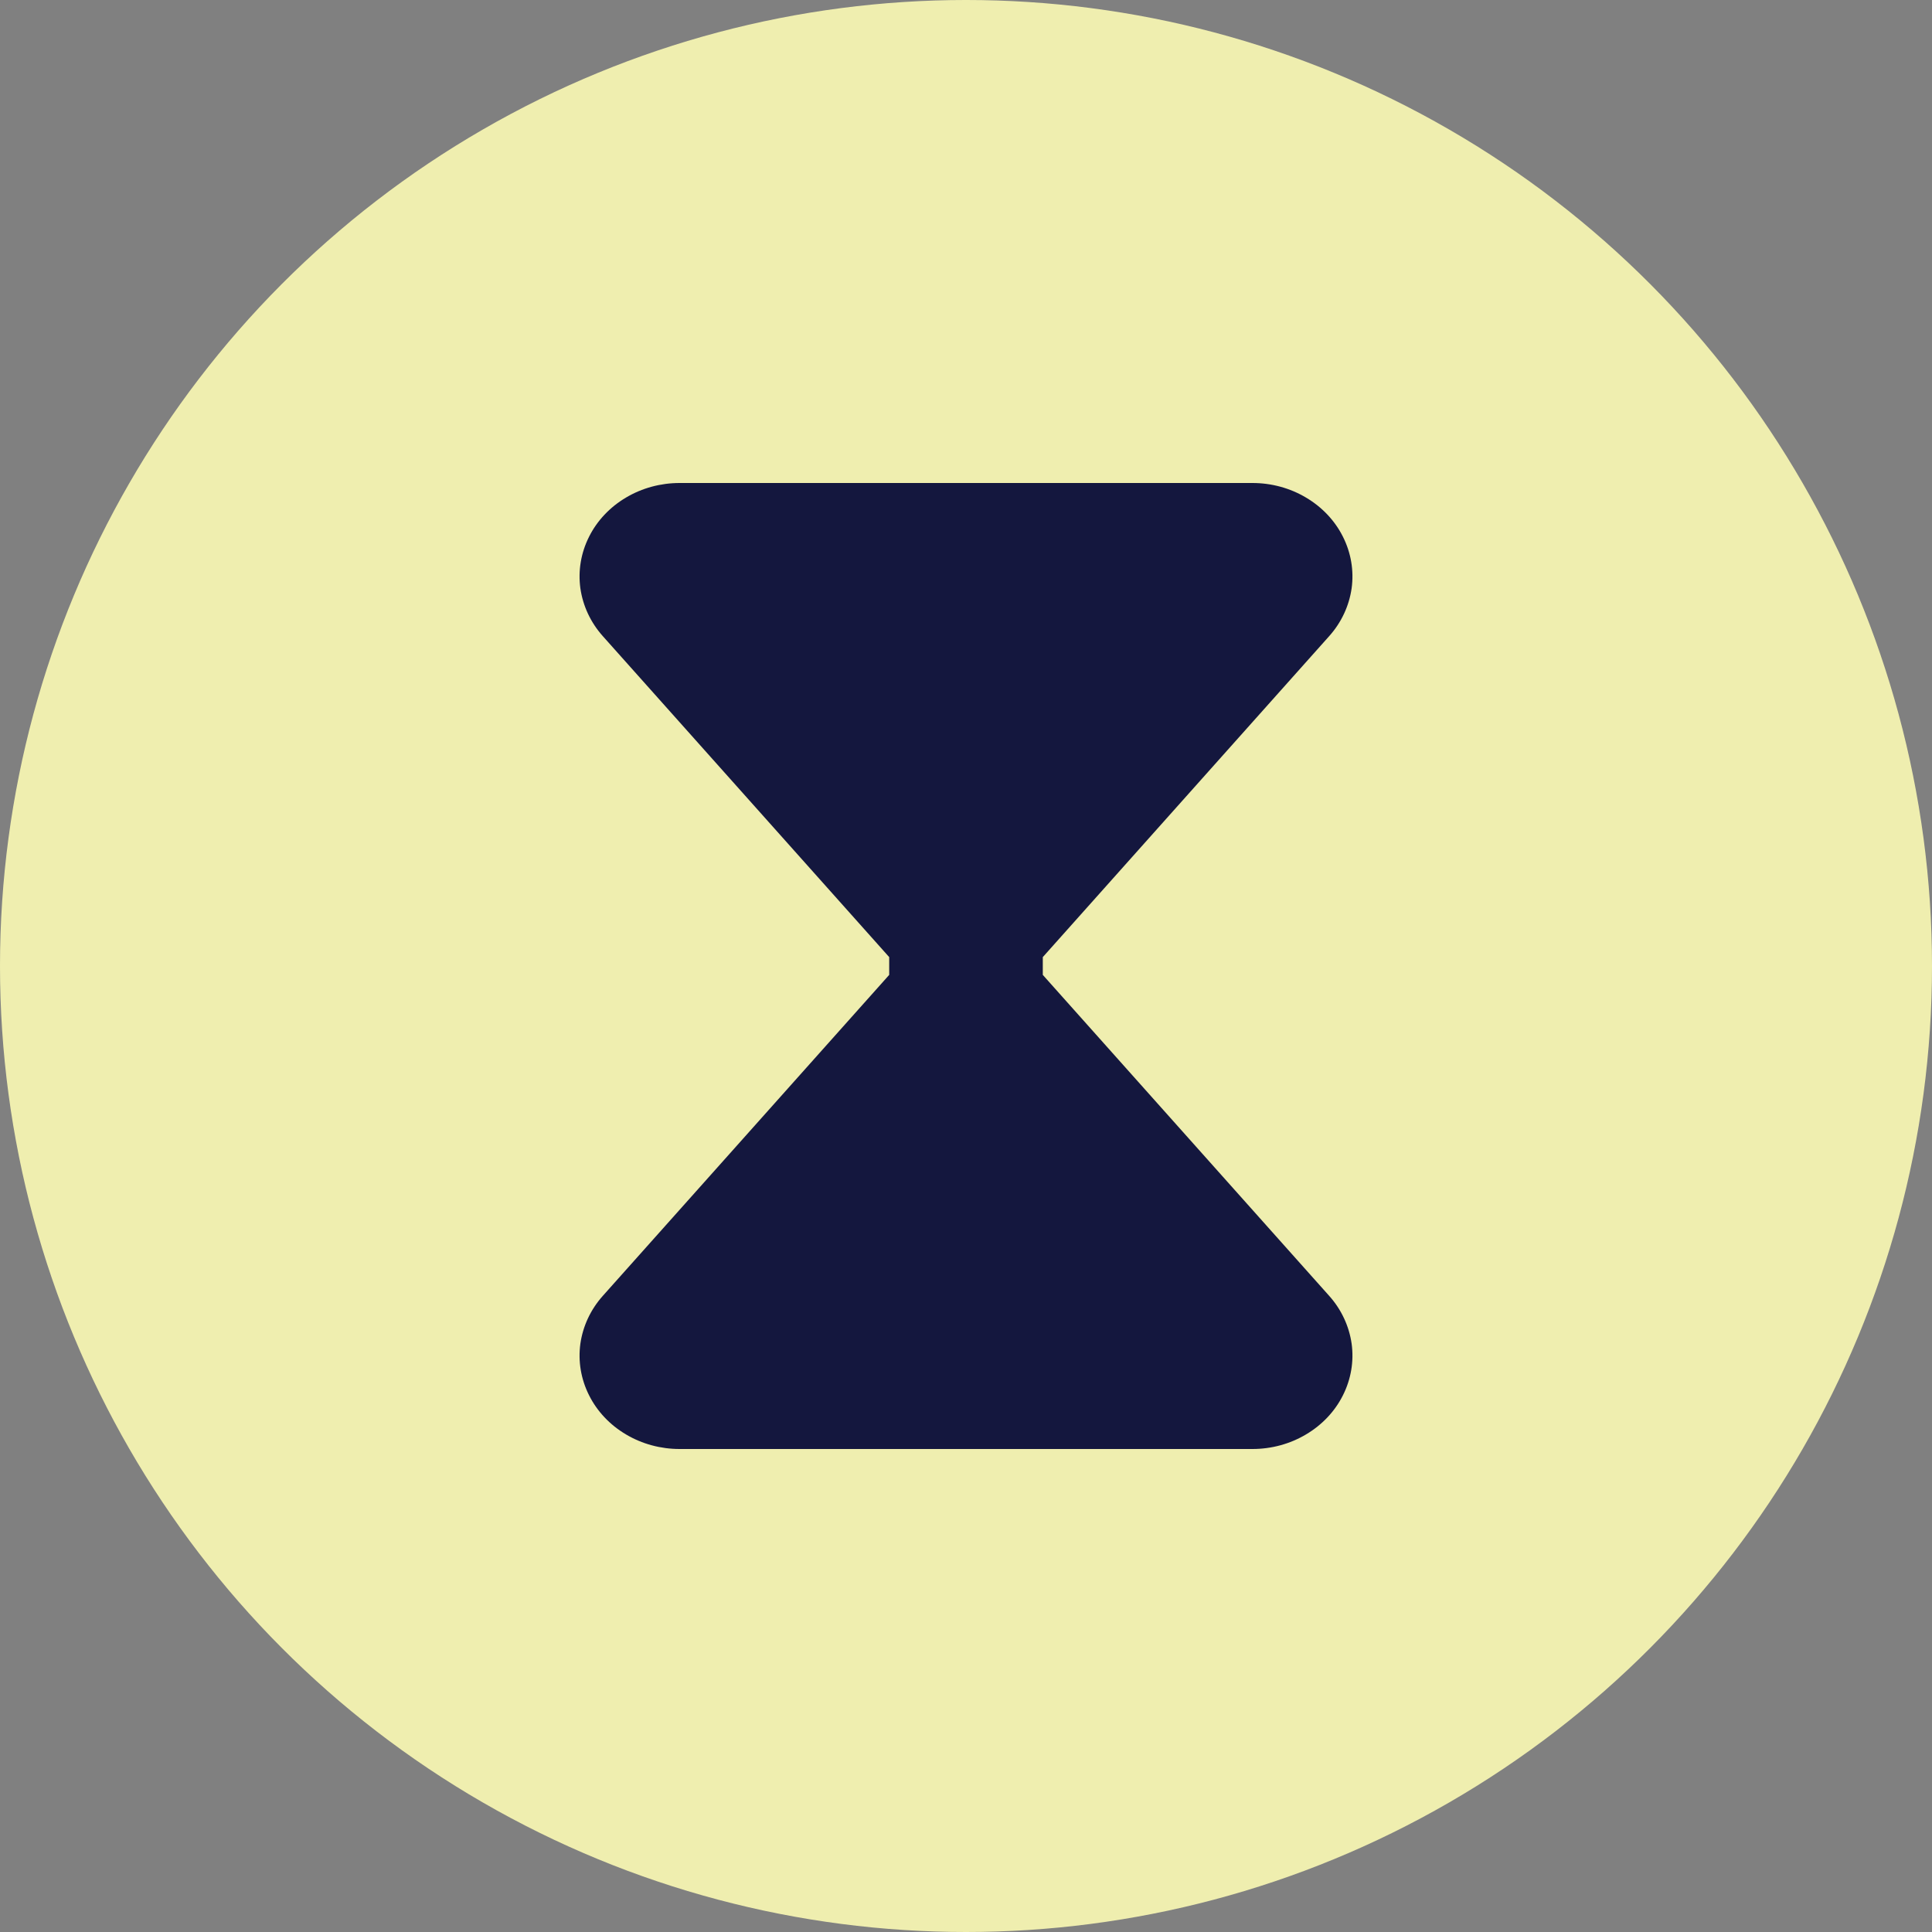 <svg width="20" height="20" viewBox="0 0 20 20" fill="none" xmlns="http://www.w3.org/2000/svg">
<rect x="0" y="0" width="20" height="20" fill="#808080" stroke="none"/>
<circle cx="10" cy="10" r="10" fill="#EFEEAF"/>
<path d="M10.795 10.092V9.908L13.76 6.585C13.886 6.444 13.966 6.272 13.992 6.09C14.017 5.908 13.986 5.723 13.902 5.556C13.819 5.39 13.686 5.249 13.52 5.151C13.354 5.052 13.162 5 12.965 5H7.035C6.839 5 6.646 5.052 6.48 5.151C6.314 5.249 6.181 5.39 6.098 5.556C6.014 5.723 5.983 5.908 6.008 6.09C6.034 6.272 6.114 6.444 6.24 6.585L9.205 9.908V10.092L6.24 13.415C6.114 13.556 6.034 13.728 6.008 13.91C5.983 14.092 6.014 14.277 6.098 14.444C6.181 14.61 6.314 14.751 6.48 14.849C6.646 14.948 6.839 15 7.035 15H12.965C13.162 15 13.354 14.948 13.52 14.849C13.686 14.751 13.819 14.61 13.902 14.444C13.986 14.277 14.017 14.092 13.992 13.91C13.966 13.728 13.886 13.556 13.76 13.415L10.795 10.092Z" fill="#14173E"/>
</svg>
